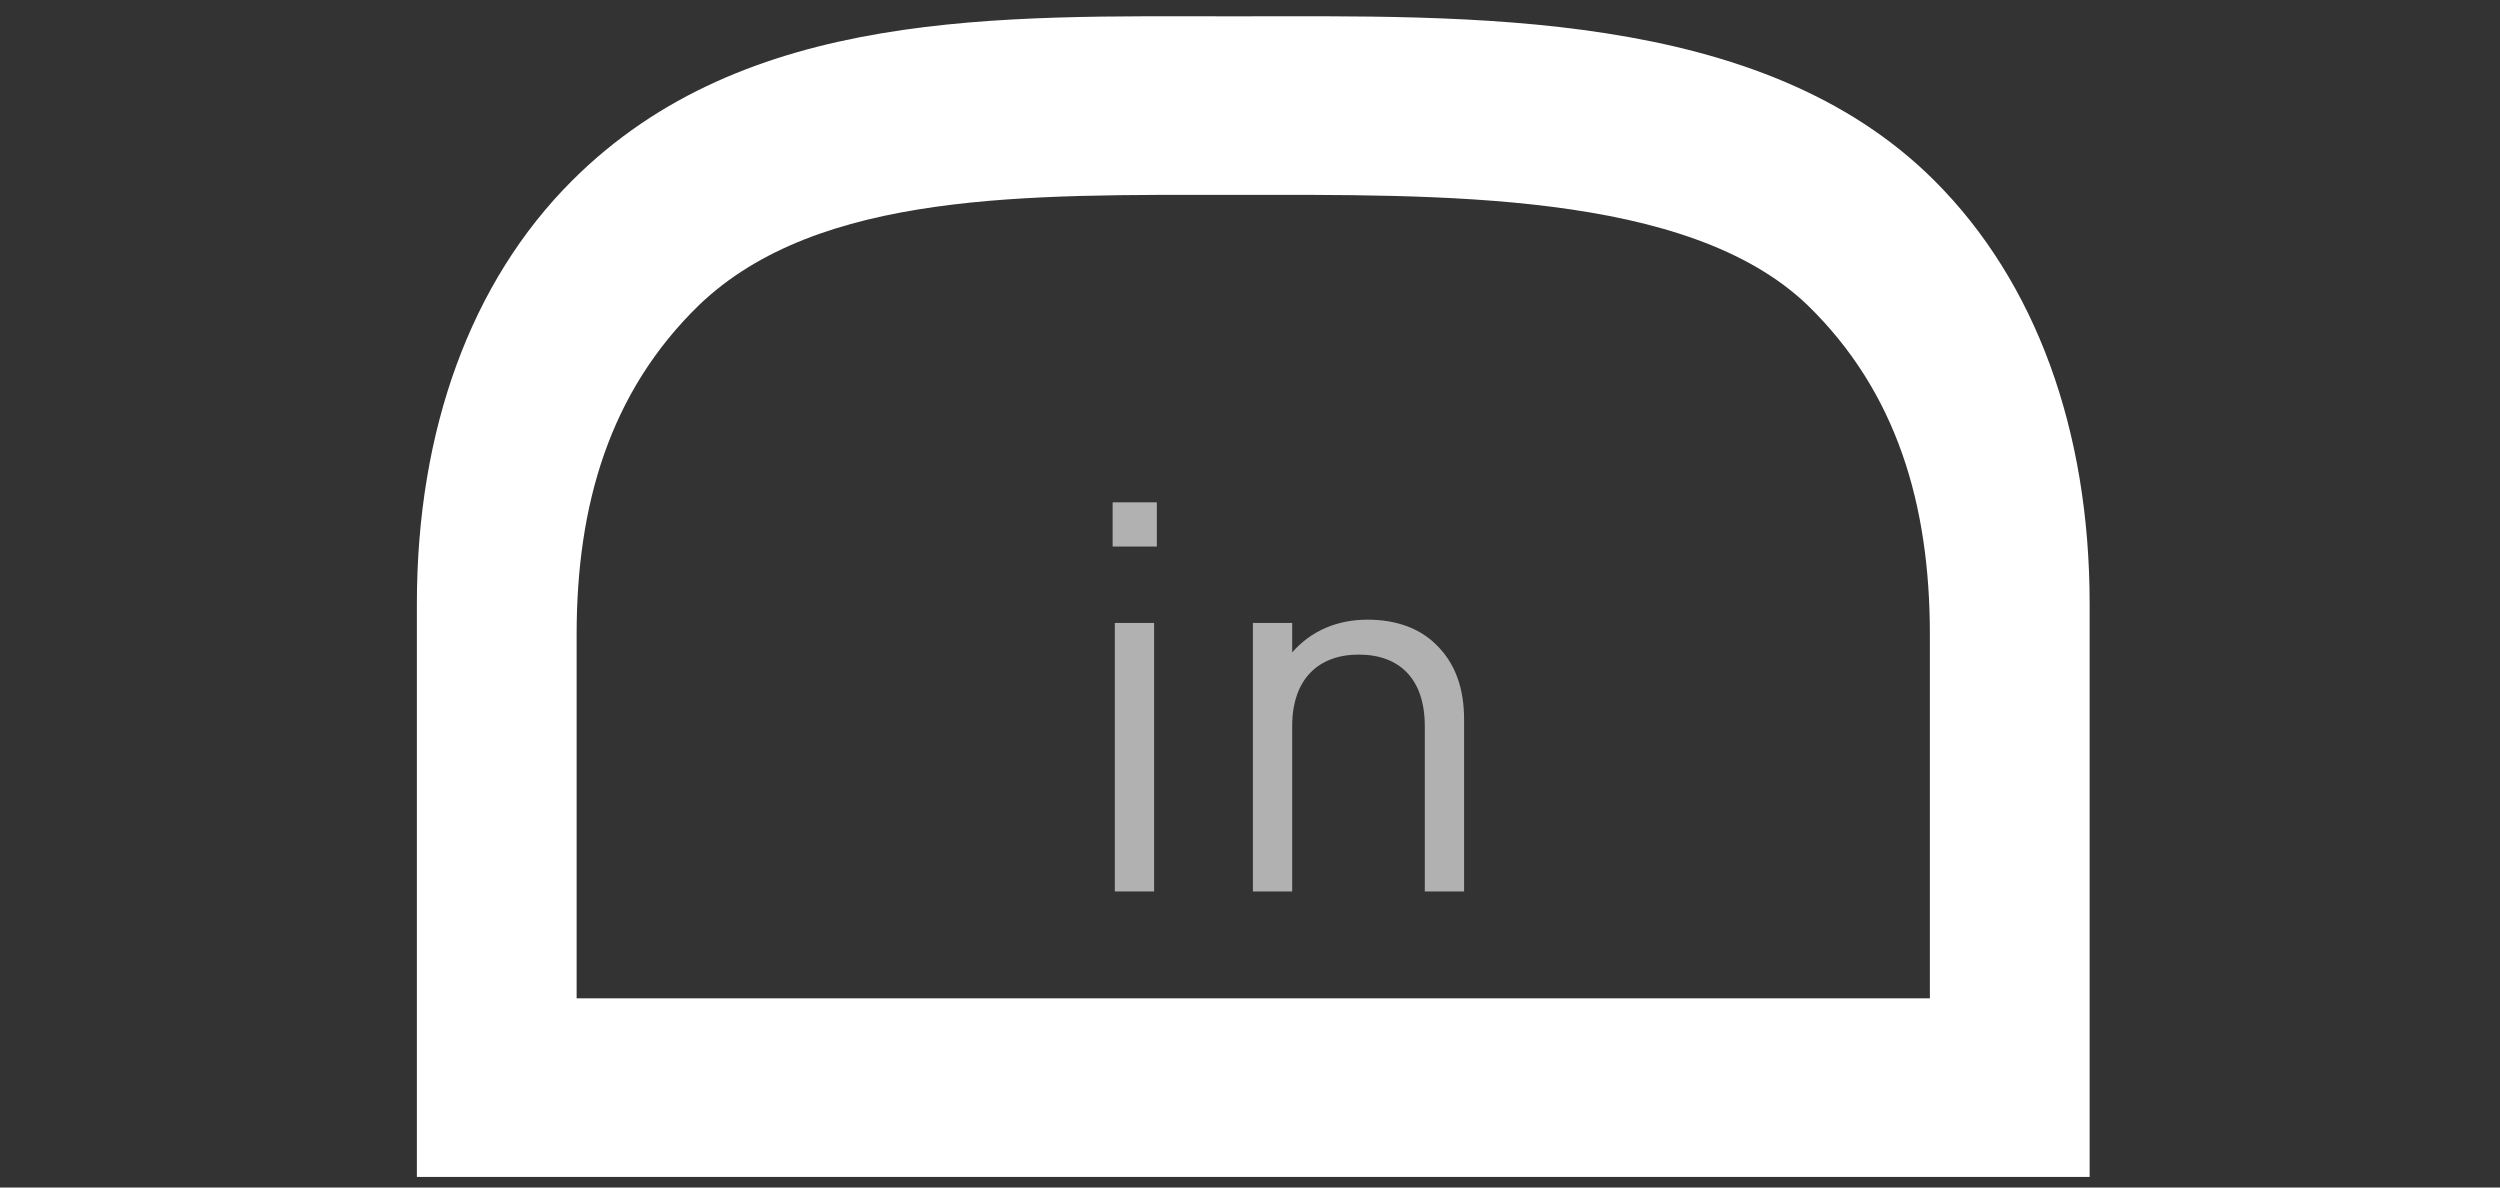 <?xml version="1.0" encoding="utf-8"?><!DOCTYPE svg PUBLIC "-//W3C//DTD SVG 1.1//EN" "http://www.w3.org/Graphics/SVG/1.1/DTD/svg11.dtd"><svg version="1.1" id="图层_1" xmlns="http://www.w3.org/2000/svg" xmlns:xlink="http://www.w3.org/1999/xlink" x="0px" y="0px" width="320px" height="152px" viewBox="0 0 320 152" enable-background="new 0 0 320 152" xml:space="preserve"><rect x="0" y="0" width="320" height="152" fill="#333333" stroke="none"/><path fill="#FFFFFF" storke="none" vector-effect="non-scaling-effect" d="M247.625,23.139c12.931,12.931,19.848,31.876,19.848,54.129v73.376H53.36V77.269c0-22.253,6.917-41.199,19.848-54.129 c22.253-22.253,55.032-21.05,84.803-21.05C187.782,2.089,225.372,0.886,247.625,23.139z M89.447,39.077 C78.02,50.204,73.809,64.639,73.809,81.178v46.611h173.214V81.178c0-16.54-4.21-30.974-15.637-42.101 c-15.337-14.735-47.214-14.134-73.376-14.134C131.848,24.943,104.784,24.342,89.447,39.077z"/><path fill="#FFFFFF" storke="none" opacity="0.62" vector-effect="non-scaling-stroke" d="M142.417,69.957v-5.659h5.658v5.659H142.417z M142.696,114.105V79.736h5.029v34.369H142.696z"/><path fill="#FFFFFF" storke="none" opacity="0.62" vector-effect="non-scaling-stroke" d="M182.374,114.105V92.939c0-6.077-3.283-9.151-8.453-9.151c-5.169,0-8.521,3.144-8.521,9.151v21.166h-5.03V79.736h5.03 v3.772c2.444-2.794,5.798-4.191,9.64-4.191c3.702,0,6.706,1.118,8.802,3.213c2.444,2.375,3.562,5.588,3.562,9.57v22.004H182.374z"/></svg>